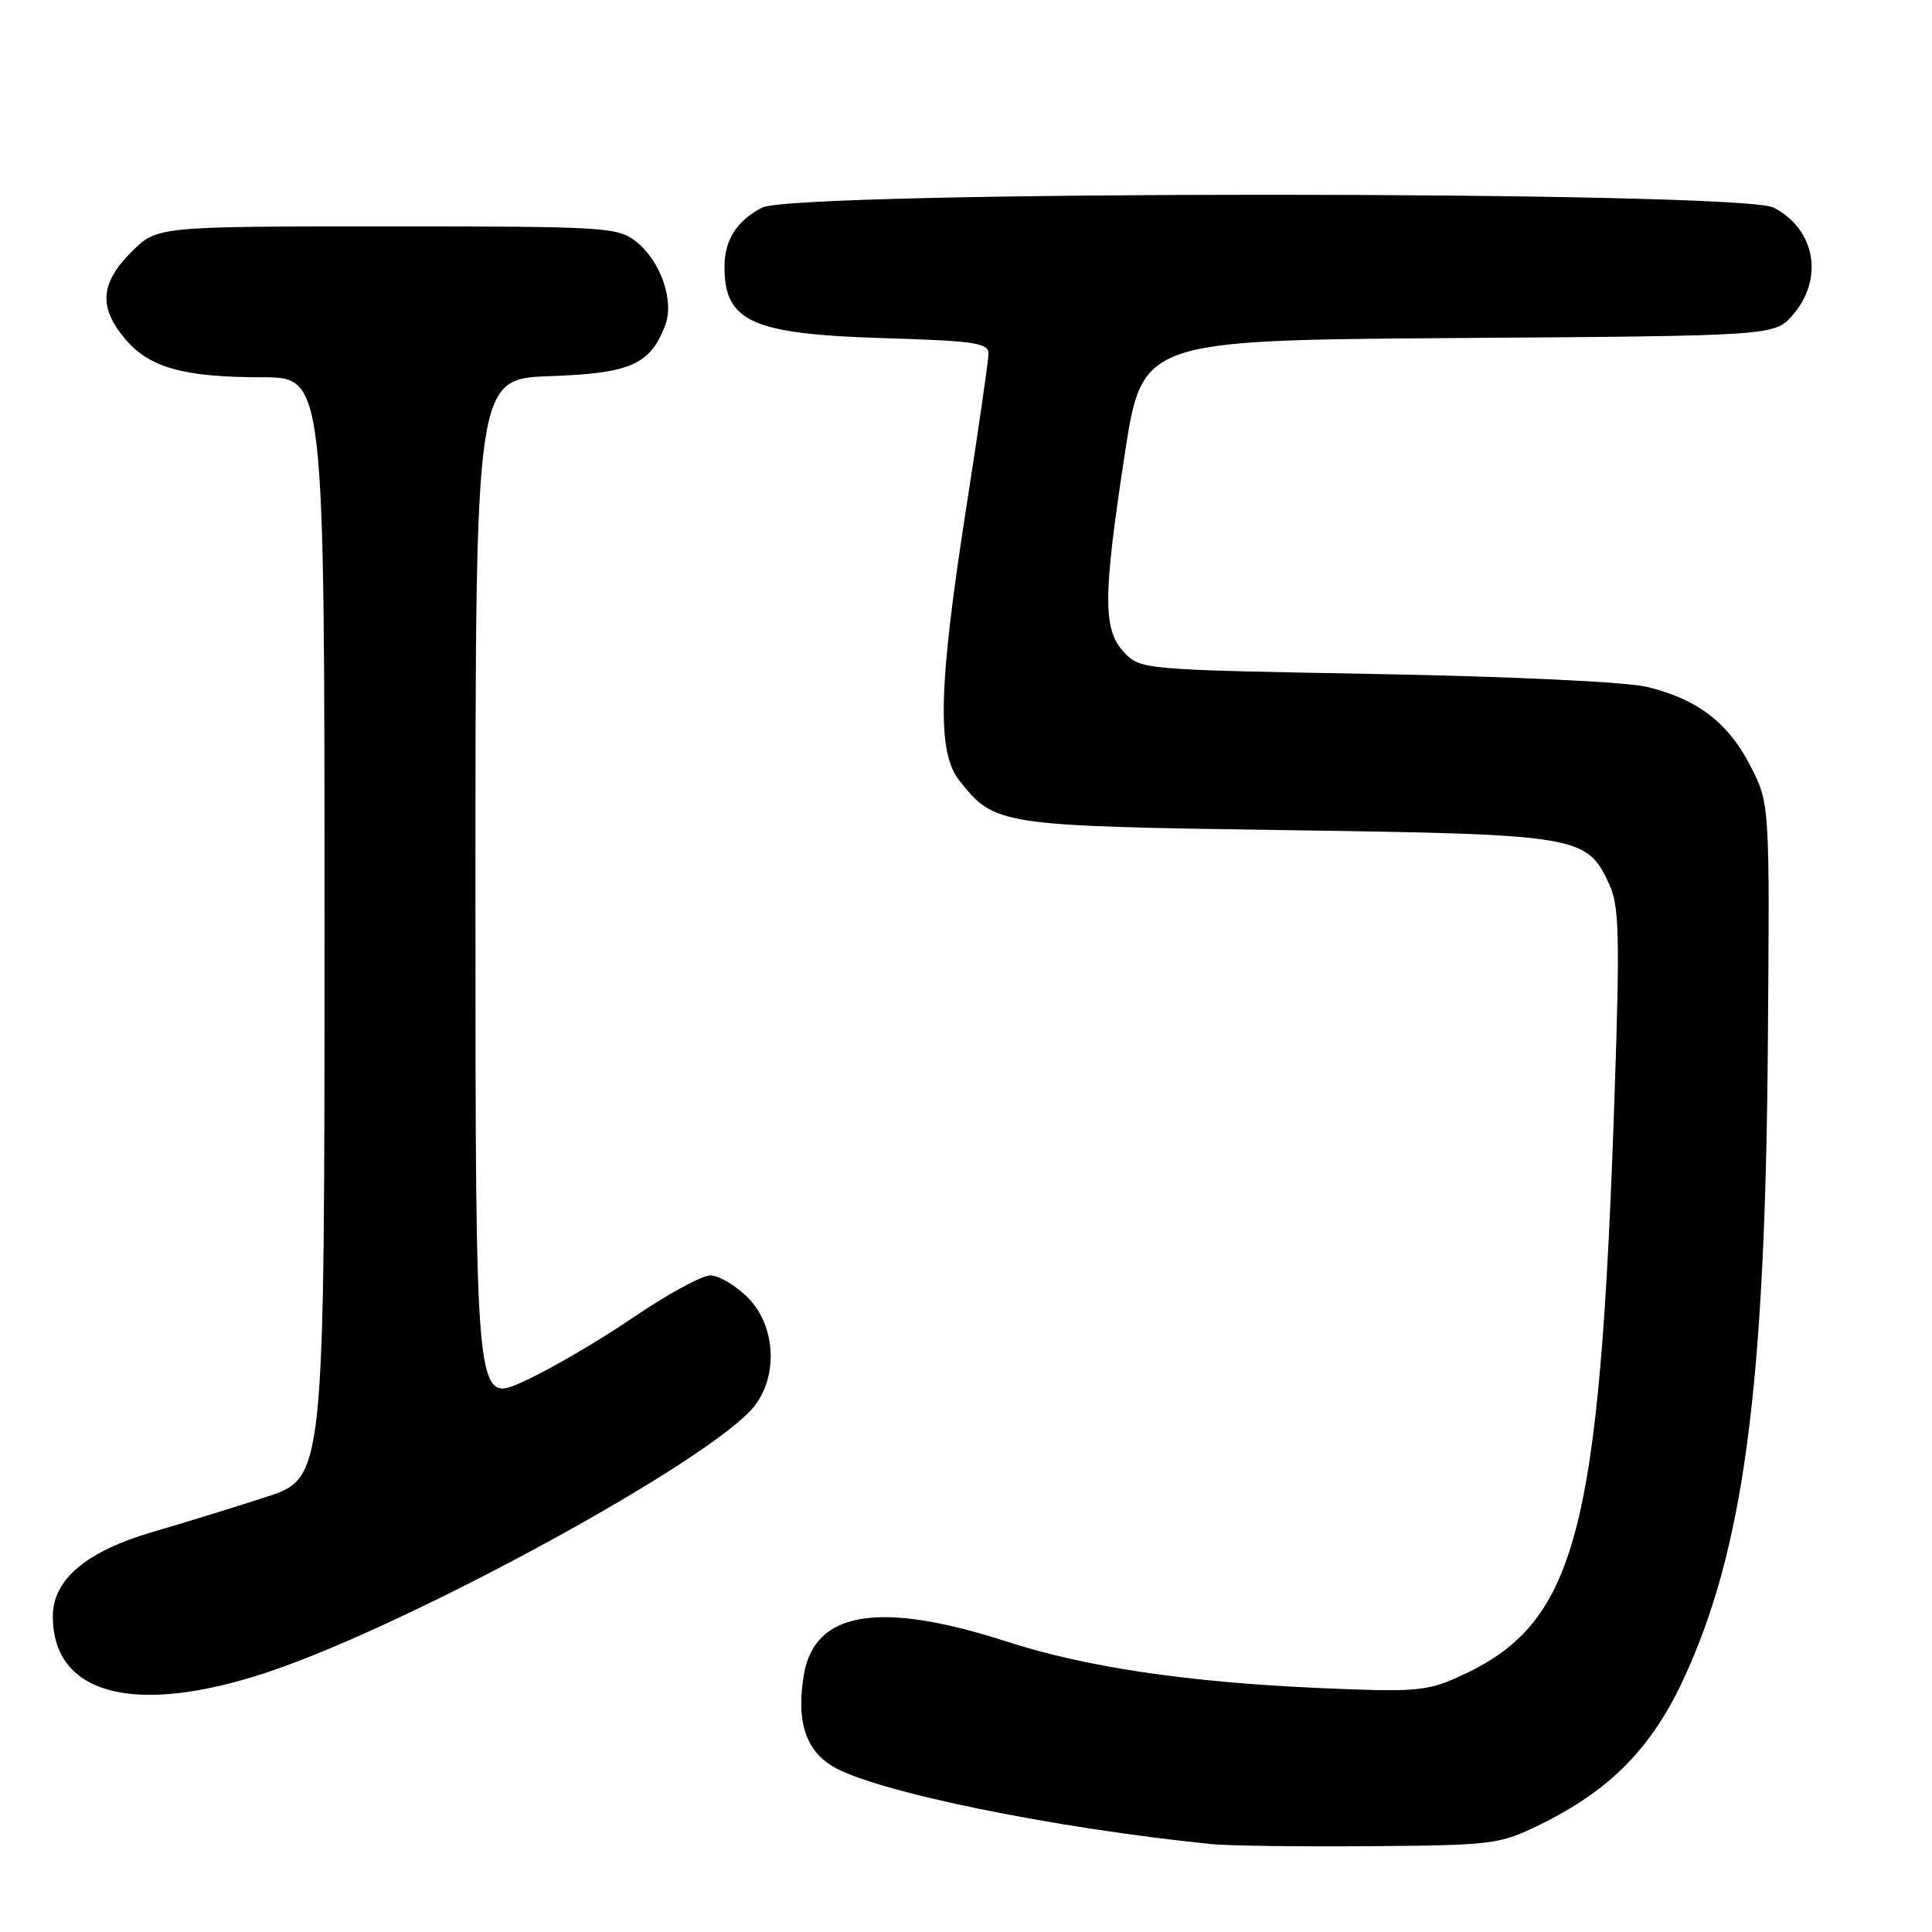 <?xml version="1.0" encoding="UTF-8" standalone="no"?>
<!DOCTYPE svg PUBLIC "-//W3C//DTD SVG 1.1//EN" "http://www.w3.org/Graphics/SVG/1.1/DTD/svg11.dtd" >
<svg xmlns="http://www.w3.org/2000/svg" xmlns:xlink="http://www.w3.org/1999/xlink" version="1.1" viewBox="0 0 256 256">
 <g >
 <path fill="currentColor"
d=" M 204.12 241.74 C 213.34 237.21 218.84 231.63 223.07 222.51 C 231.06 205.28 233.90 183.92 234.25 138.45 C 234.50 106.48 234.50 106.48 231.94 101.49 C 229.00 95.75 224.91 92.63 218.21 91.01 C 215.52 90.36 200.12 89.63 182.30 89.31 C 151.46 88.75 151.09 88.72 148.97 86.46 C 146.13 83.44 146.13 79.18 149.02 60.29 C 151.34 45.08 151.34 45.08 193.26 44.79 C 235.17 44.50 235.17 44.50 237.59 41.69 C 241.71 36.90 240.53 30.36 235.02 27.51 C 230.63 25.24 105.37 25.24 100.98 27.51 C 97.62 29.25 96.00 31.80 96.00 35.35 C 96.00 42.66 99.64 44.28 117.25 44.81 C 129.15 45.17 131.00 45.45 130.98 46.86 C 130.98 47.76 129.63 57.05 128.00 67.50 C 124.36 90.82 124.13 99.63 127.09 103.39 C 131.80 109.37 132.33 109.45 170.50 110.00 C 209.36 110.56 210.26 110.71 213.25 117.21 C 214.54 120.02 214.65 123.98 213.96 144.50 C 211.97 203.87 208.90 215.25 193.03 222.30 C 188.99 224.10 187.18 224.23 174.53 223.66 C 157.15 222.88 143.85 220.89 133.47 217.54 C 116.56 212.07 107.94 213.47 106.52 221.90 C 105.49 227.96 106.71 231.85 110.30 234.03 C 115.75 237.35 139.42 242.22 160.50 244.35 C 162.70 244.58 172.15 244.70 181.50 244.63 C 197.91 244.50 198.70 244.40 204.12 241.74 Z  M 35.50 221.56 C 54.46 215.23 94.39 193.40 99.95 186.33 C 103.16 182.25 102.76 175.61 99.08 171.92 C 97.47 170.32 95.24 169.00 94.12 169.00 C 92.99 169.00 88.35 171.54 83.79 174.65 C 79.23 177.76 72.69 181.56 69.25 183.11 C 63.00 185.92 63.00 185.92 63.00 118.05 C 63.00 50.19 63.00 50.19 72.90 49.84 C 83.54 49.47 86.15 48.32 88.14 43.11 C 89.38 39.87 87.54 34.57 84.29 32.02 C 81.85 30.09 80.29 30.00 51.27 30.00 C 20.80 30.00 20.80 30.00 17.40 33.40 C 13.29 37.51 13.05 40.72 16.56 44.89 C 19.79 48.72 24.29 49.99 34.75 49.99 C 43.00 50.00 43.00 50.00 43.00 122.92 C 43.00 195.84 43.00 195.84 35.25 198.36 C 30.99 199.75 24.28 201.81 20.34 202.96 C 11.46 205.53 7.00 209.28 7.00 214.18 C 7.00 224.61 17.91 227.43 35.50 221.56 Z "/>
</g>
</svg>
